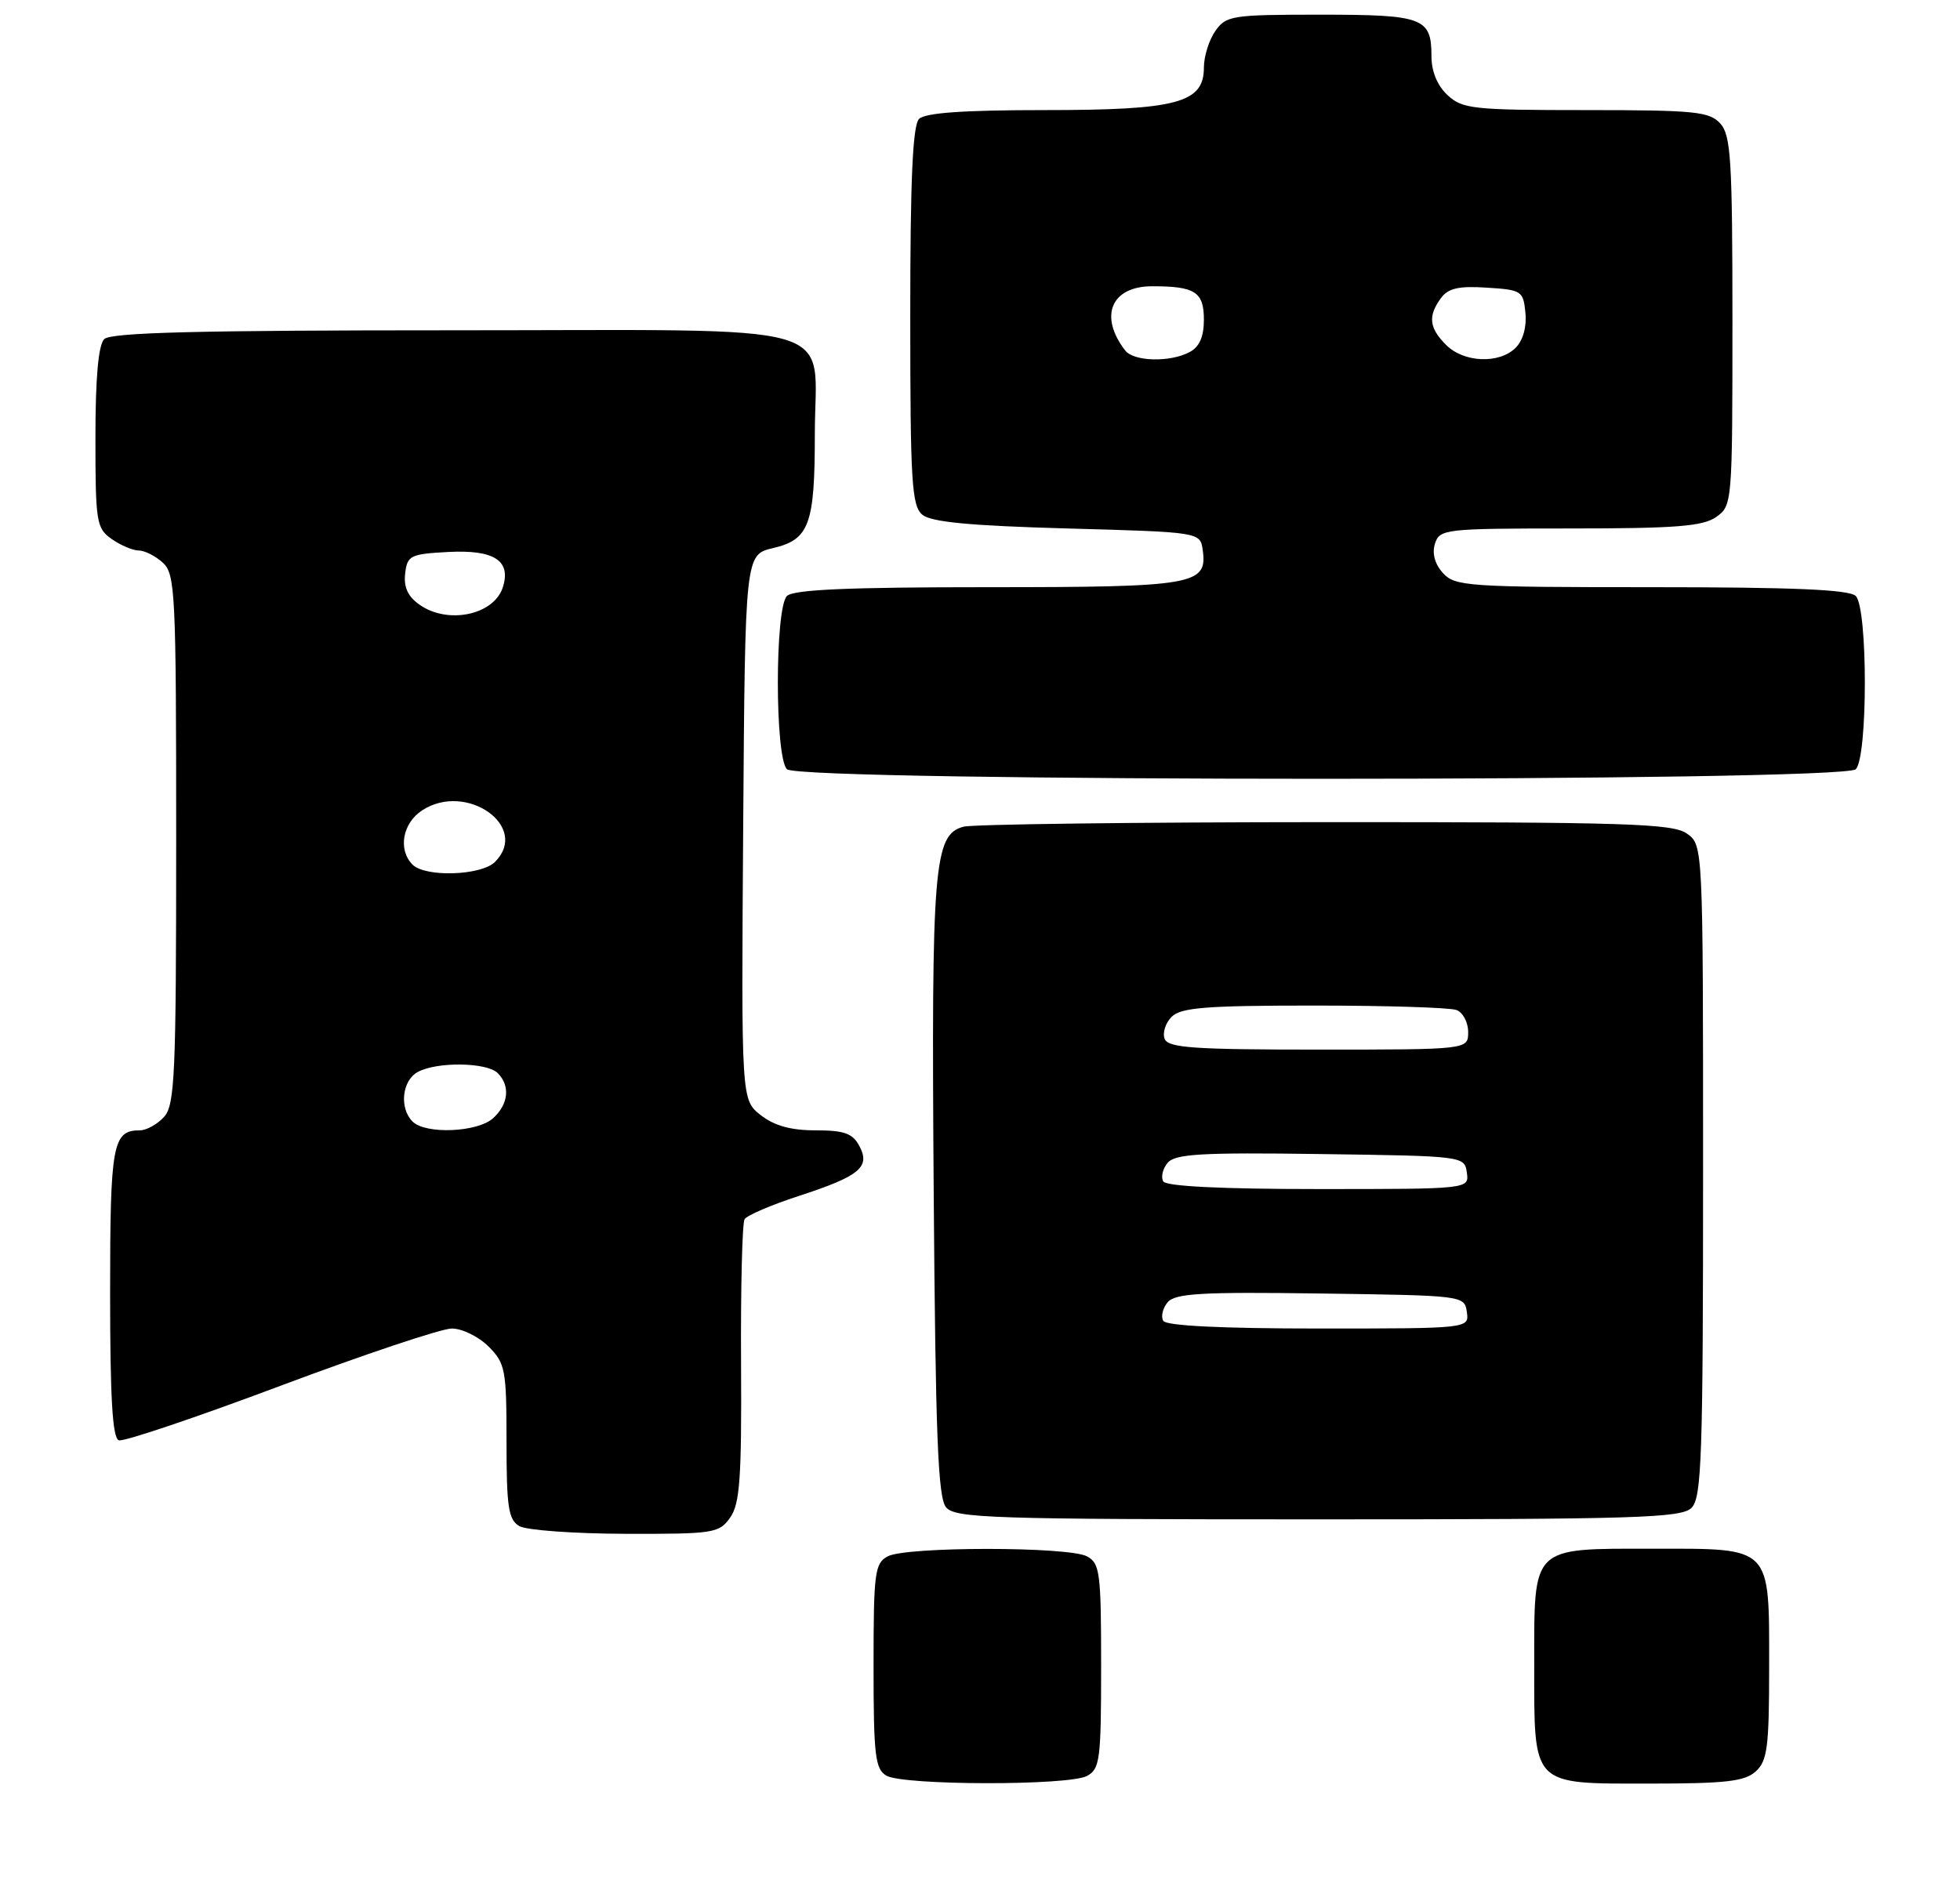 <?xml version="1.0" encoding="UTF-8" standalone="no"?>
<!DOCTYPE svg PUBLIC "-//W3C//DTD SVG 1.1//EN" "http://www.w3.org/Graphics/SVG/1.1/DTD/svg11.dtd" >
<svg xmlns="http://www.w3.org/2000/svg" xmlns:xlink="http://www.w3.org/1999/xlink" version="1.1" viewBox="0 0 267 256">
 <g >
 <path fill="currentColor"
d=" M 148.07 241.96 C 149.84 241.02 150.00 239.75 150.00 227.00 C 150.00 214.25 149.84 212.98 148.07 212.04 C 145.55 210.69 123.45 210.69 120.93 212.04 C 119.16 212.98 119.00 214.25 119.00 226.99 C 119.00 239.18 119.22 241.03 120.75 241.92 C 123.05 243.26 145.58 243.30 148.07 241.96 Z  M 239.17 241.35 C 240.76 239.91 241.00 238.03 241.00 227.17 C 241.00 210.49 241.49 211.00 225.17 211.00 C 208.49 211.00 209.00 210.51 209.00 226.83 C 209.00 243.51 208.51 243.00 224.83 243.00 C 235.07 243.00 237.67 242.70 239.17 241.35 Z  M 99.47 206.75 C 100.79 204.88 101.04 201.36 100.95 185.78 C 100.89 175.48 101.11 166.63 101.43 166.11 C 101.76 165.58 105.05 164.17 108.76 162.96 C 117.12 160.24 118.61 159.01 117.06 156.12 C 116.15 154.41 114.99 154.00 111.10 154.00 C 107.72 154.00 105.47 153.37 103.62 151.92 C 100.98 149.84 100.98 149.84 101.24 112.71 C 101.50 75.57 101.50 75.57 105.32 74.67 C 110.25 73.51 111.00 71.46 111.00 59.16 C 111.00 43.52 116.16 45.00 61.64 45.00 C 27.01 45.00 15.10 45.30 14.20 46.20 C 13.40 47.00 13.00 51.45 13.00 59.64 C 13.00 71.16 13.13 71.98 15.22 73.44 C 16.44 74.30 18.10 75.00 18.89 75.00 C 19.69 75.00 21.17 75.74 22.17 76.65 C 23.88 78.20 24.00 80.70 24.00 114.33 C 24.00 146.44 23.82 150.54 22.35 152.17 C 21.43 153.18 19.95 154.00 19.05 154.00 C 15.34 154.00 15.00 155.87 15.00 176.12 C 15.00 190.43 15.32 195.94 16.19 196.23 C 16.84 196.45 26.74 193.11 38.19 188.81 C 49.64 184.52 60.15 181.00 61.55 181.00 C 62.95 181.00 65.20 182.10 66.55 183.45 C 68.84 185.75 69.00 186.59 69.00 196.40 C 69.00 205.35 69.26 207.05 70.75 207.92 C 71.71 208.48 78.21 208.95 85.19 208.97 C 97.24 209.00 97.97 208.89 99.47 206.75 Z  M 230.43 205.43 C 231.81 204.05 232.00 198.49 232.00 159.49 C 232.00 115.11 232.00 115.11 229.78 113.56 C 227.84 112.20 221.49 112.00 180.53 112.01 C 154.66 112.02 132.49 112.30 131.26 112.63 C 127.21 113.71 126.87 117.85 127.19 162.10 C 127.44 195.54 127.77 204.02 128.87 205.35 C 130.11 206.84 134.92 207.00 179.55 207.00 C 223.04 207.00 229.04 206.81 230.43 205.43 Z  M 252.80 104.80 C 254.45 103.15 254.45 82.85 252.80 81.20 C 251.93 80.33 244.35 80.00 224.95 80.00 C 199.91 80.00 198.21 79.88 196.56 78.07 C 195.45 76.84 195.06 75.39 195.48 74.07 C 196.11 72.08 196.81 72.00 213.84 72.00 C 228.26 72.00 231.97 71.71 233.78 70.44 C 235.97 68.90 236.00 68.59 236.00 43.77 C 236.00 21.81 235.79 18.43 234.35 16.83 C 232.87 15.20 230.90 15.00 216.03 15.00 C 200.65 15.00 199.21 14.84 197.19 12.96 C 195.80 11.67 195.00 9.73 195.00 7.66 C 195.00 2.41 193.89 2.00 179.86 2.00 C 167.82 2.00 167.03 2.12 165.56 4.22 C 164.70 5.44 164.00 7.68 164.00 9.20 C 164.00 14.03 160.37 15.00 142.25 15.00 C 131.26 15.00 126.03 15.37 125.20 16.20 C 124.33 17.07 124.00 24.44 124.00 43.08 C 124.00 65.72 124.20 68.92 125.65 70.13 C 126.86 71.13 132.13 71.63 145.40 72.00 C 163.50 72.50 163.50 72.50 163.84 74.94 C 164.51 79.69 162.72 80.00 134.51 80.00 C 115.54 80.00 108.07 80.33 107.20 81.20 C 105.55 82.85 105.55 103.15 107.20 104.80 C 108.94 106.54 251.06 106.54 252.80 104.80 Z  M 56.20 152.80 C 54.36 150.96 54.77 147.19 56.93 146.04 C 59.57 144.62 66.33 144.73 67.80 146.20 C 69.53 147.93 69.28 150.44 67.17 152.35 C 65.03 154.28 57.97 154.57 56.20 152.80 Z  M 56.20 117.80 C 54.19 115.79 54.82 112.16 57.50 110.41 C 63.52 106.46 72.24 112.62 67.43 117.43 C 65.56 119.30 57.95 119.55 56.20 117.80 Z  M 57.17 82.40 C 55.57 81.29 54.98 80.01 55.19 78.15 C 55.48 75.68 55.87 75.48 61.09 75.20 C 67.33 74.88 69.65 76.38 68.50 80.01 C 67.30 83.78 61.03 85.11 57.17 82.40 Z  M 158.47 179.96 C 158.12 179.38 158.38 178.25 159.05 177.44 C 160.07 176.21 163.58 176.00 179.89 176.23 C 199.37 176.50 199.50 176.51 199.82 178.75 C 200.14 181.00 200.14 181.00 179.63 181.00 C 166.46 181.00 158.89 180.63 158.47 179.96 Z  M 158.47 160.96 C 158.12 160.38 158.38 159.25 159.05 158.44 C 160.07 157.21 163.58 157.00 179.89 157.23 C 199.37 157.50 199.50 157.51 199.82 159.75 C 200.14 162.00 200.14 162.00 179.63 162.00 C 166.46 162.00 158.89 161.63 158.47 160.96 Z  M 158.65 141.53 C 158.34 140.72 158.77 139.37 159.61 138.53 C 160.87 137.27 164.31 137.00 178.99 137.00 C 188.81 137.00 197.55 137.27 198.42 137.61 C 199.29 137.94 200.00 139.29 200.00 140.61 C 200.00 143.00 200.00 143.00 179.61 143.00 C 162.58 143.00 159.12 142.76 158.65 141.53 Z  M 153.28 47.75 C 149.66 43.07 151.37 39.00 156.95 39.00 C 162.81 39.00 164.00 39.77 164.00 43.57 C 164.00 45.87 163.39 47.26 162.07 47.96 C 159.41 49.39 154.45 49.27 153.28 47.75 Z  M 197.00 47.00 C 194.68 44.68 194.50 43.07 196.28 40.63 C 197.27 39.27 198.70 38.94 202.53 39.19 C 207.29 39.49 207.51 39.63 207.80 42.62 C 207.99 44.52 207.47 46.39 206.48 47.37 C 204.25 49.61 199.42 49.42 197.00 47.00 Z "/>
</g>
</svg>